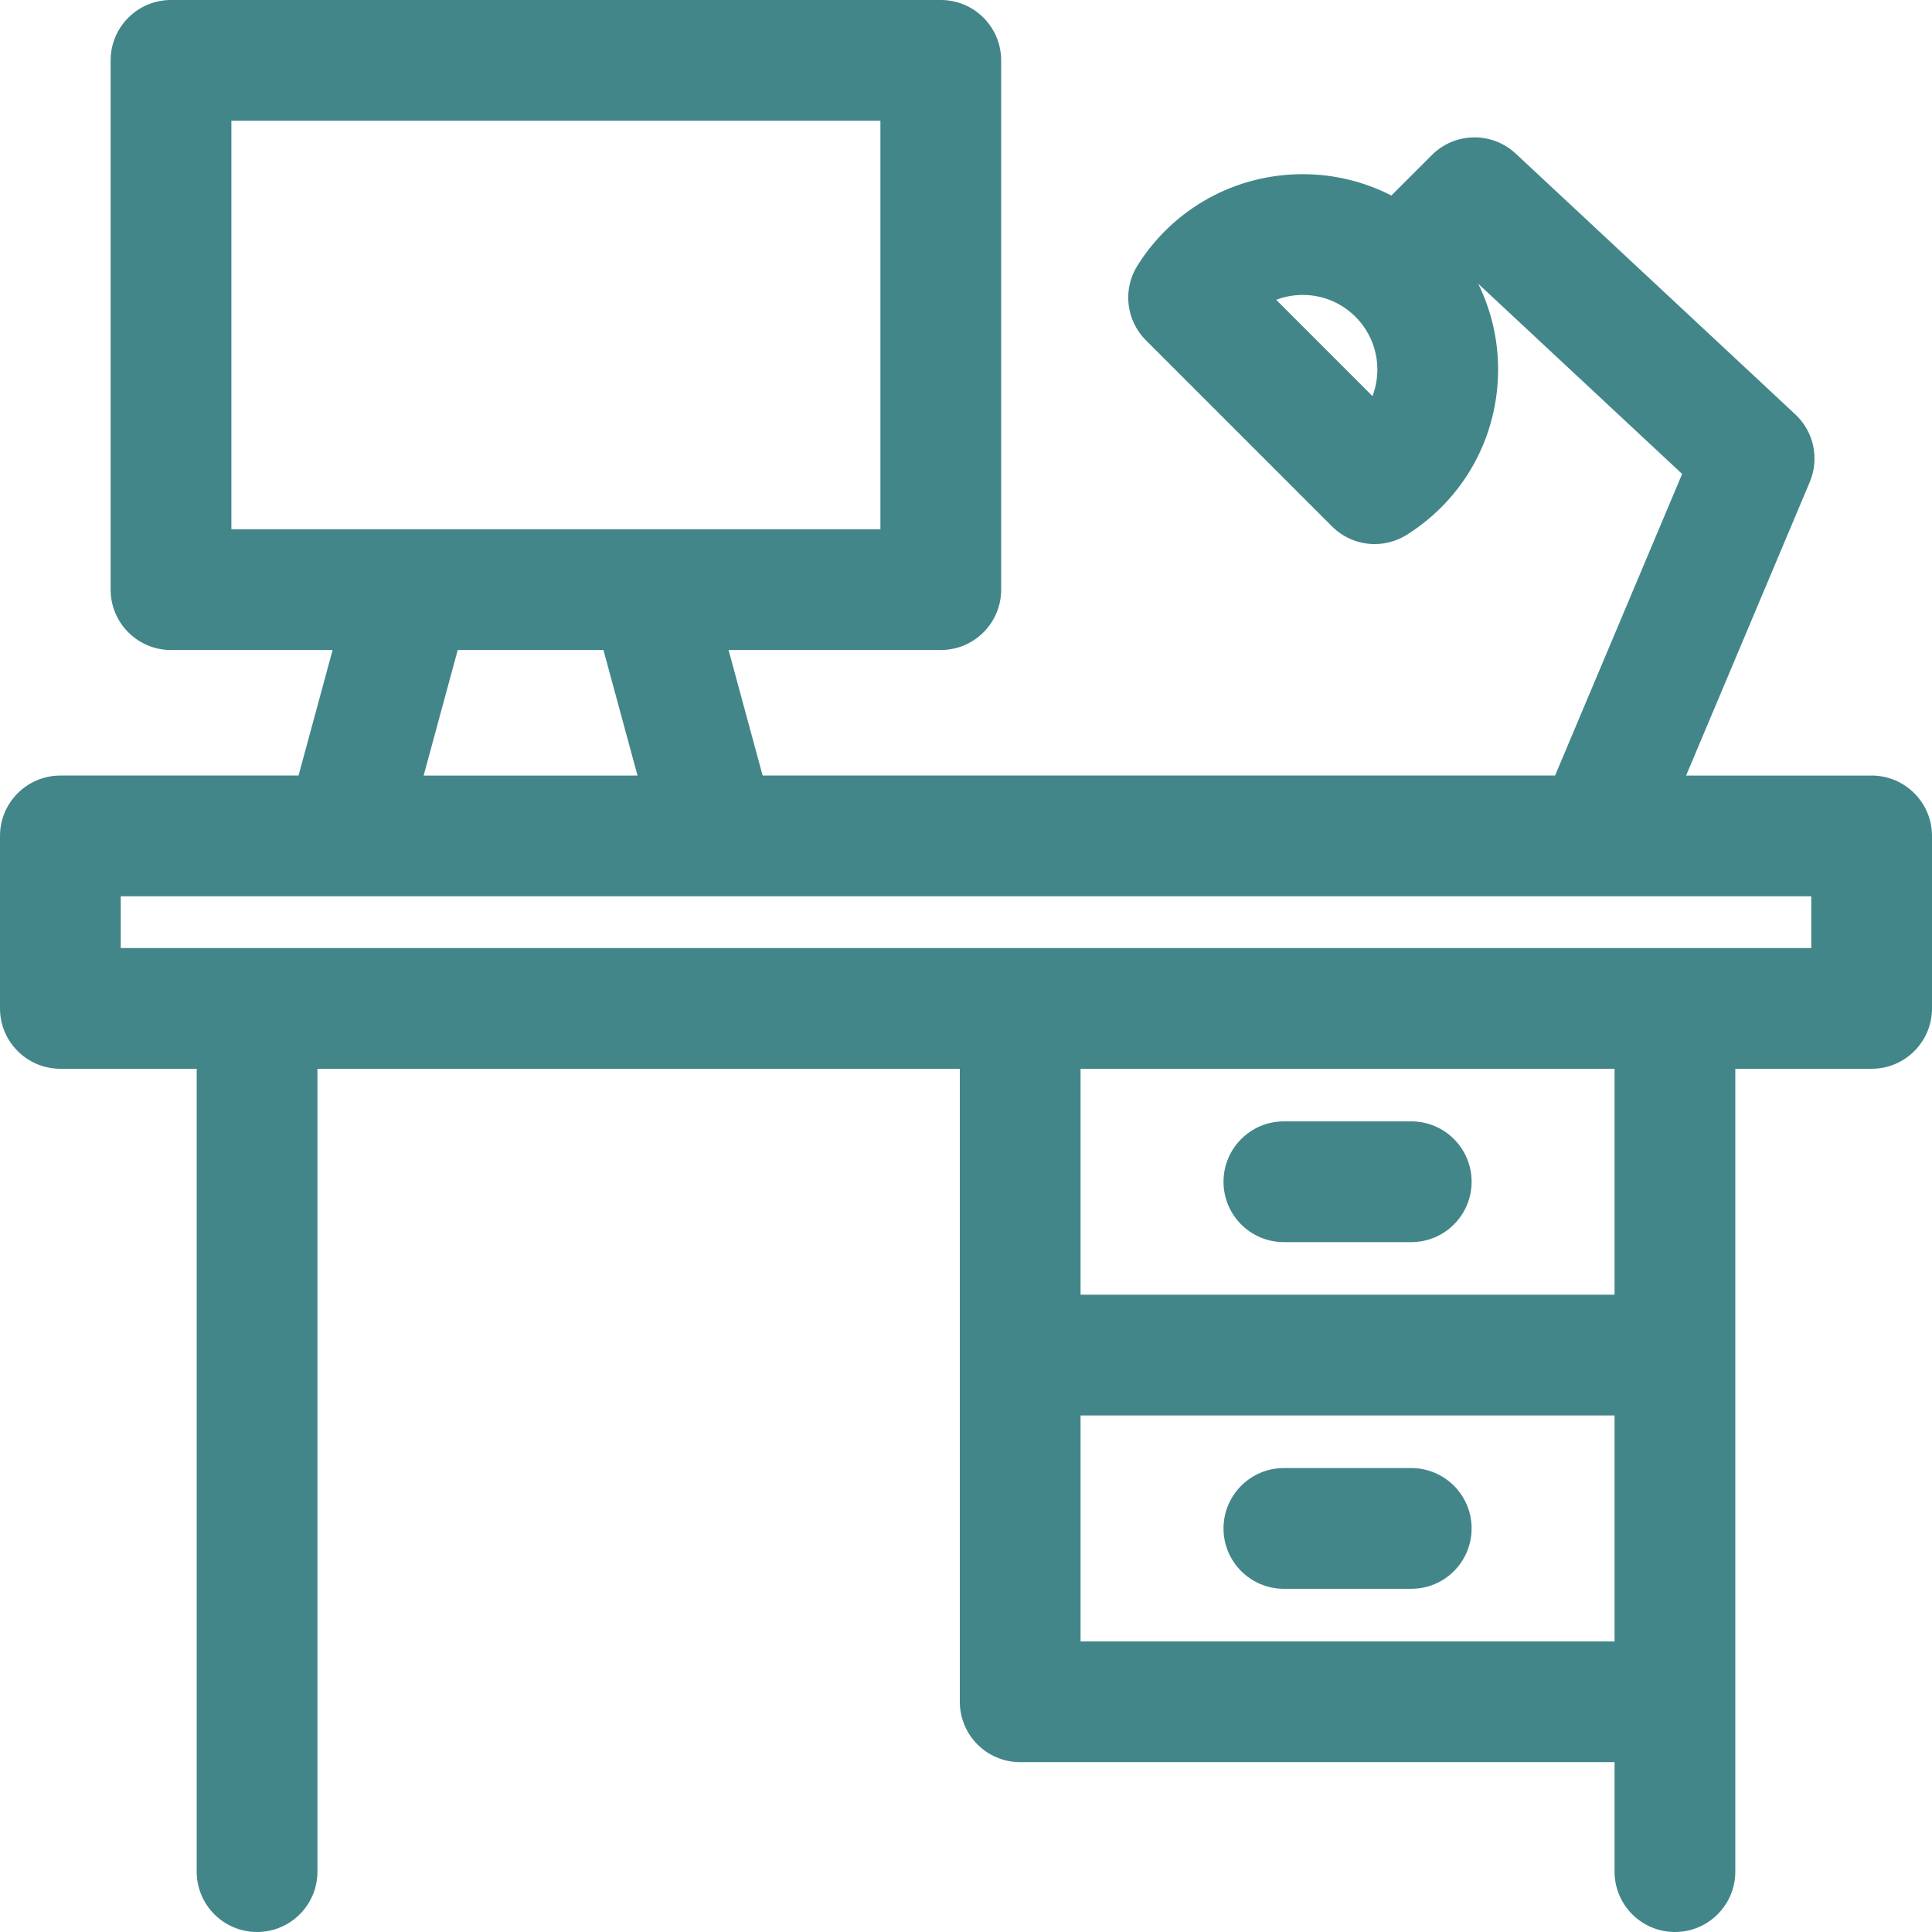 <svg id="Layer_1" enable-background="new 0 0 512 512" height="512" viewBox="0 0 512 512" width="512" xmlns="http://www.w3.org/2000/svg" fill="#42868a"><path d="m496 205.532h-49.167l32.779-77.802c2.604-6.184 1.075-13.336-3.832-17.913l-74.098-69.111c-6.303-5.878-16.131-5.708-22.227.387l-10.723 10.722c-7.052-3.606-15.027-5.654-23.477-5.654-17.877 0-34.25 9.037-43.798 24.173-3.987 6.323-3.066 14.564 2.22 19.85l49.314 49.315c3.088 3.089 7.185 4.687 11.318 4.687 2.941 0 5.903-.81 8.531-2.468 15.137-9.548 24.173-25.921 24.173-43.798 0-8.147-1.898-15.857-5.266-22.72l54.037 50.4-33.676 79.932h-209.999l-9.034-33.268h56.243c8.837 0 16-7.164 16-16v-140.264c0-8.836-7.163-16-16-16h-204c-8.837 0-16 7.164-16 16v140.264c0 8.836 7.163 16 16 16h42.826l-9.034 33.268h-63.11c-8.837 0-16 7.164-16 16v45.706c0 8.836 7.163 16 16 16h36.125v212.762c0 8.836 7.163 16 16 16s16-7.164 16-16v-212.762h170.238v167.752c0 8.836 7.163 16 16 16h157.512v29.01c0 8.836 7.163 16 16 16s16-7.164 16-16v-212.762h36.125c8.837 0 16-7.164 16-16v-45.706c0-8.836-7.163-16-16-16zm-132.277-100.556-25.523-25.523c2.214-.843 4.598-1.292 7.055-1.292 10.896 0 19.759 8.864 19.759 19.759 0 2.457-.449 4.841-1.291 7.056zm-302.405-72.976h172v108.264h-172zm59.985 140.264h38.614l9.034 33.268h-56.683zm165.06 262.726v-59.876h141.512v59.876zm141.512-91.876h-141.512v-59.876h141.512zm52.125-91.876h-448v-13.706h448zm-155.756 61.938c0-8.836 7.163-16 16-16h33.75c8.837 0 16 7.164 16 16s-7.163 16-16 16h-33.75c-8.837 0-16-7.163-16-16zm65.75 91.876c0 8.836-7.163 16-16 16h-33.75c-8.837 0-16-7.164-16-16s7.163-16 16-16h33.75c8.837 0 16 7.163 16 16z"/></svg>